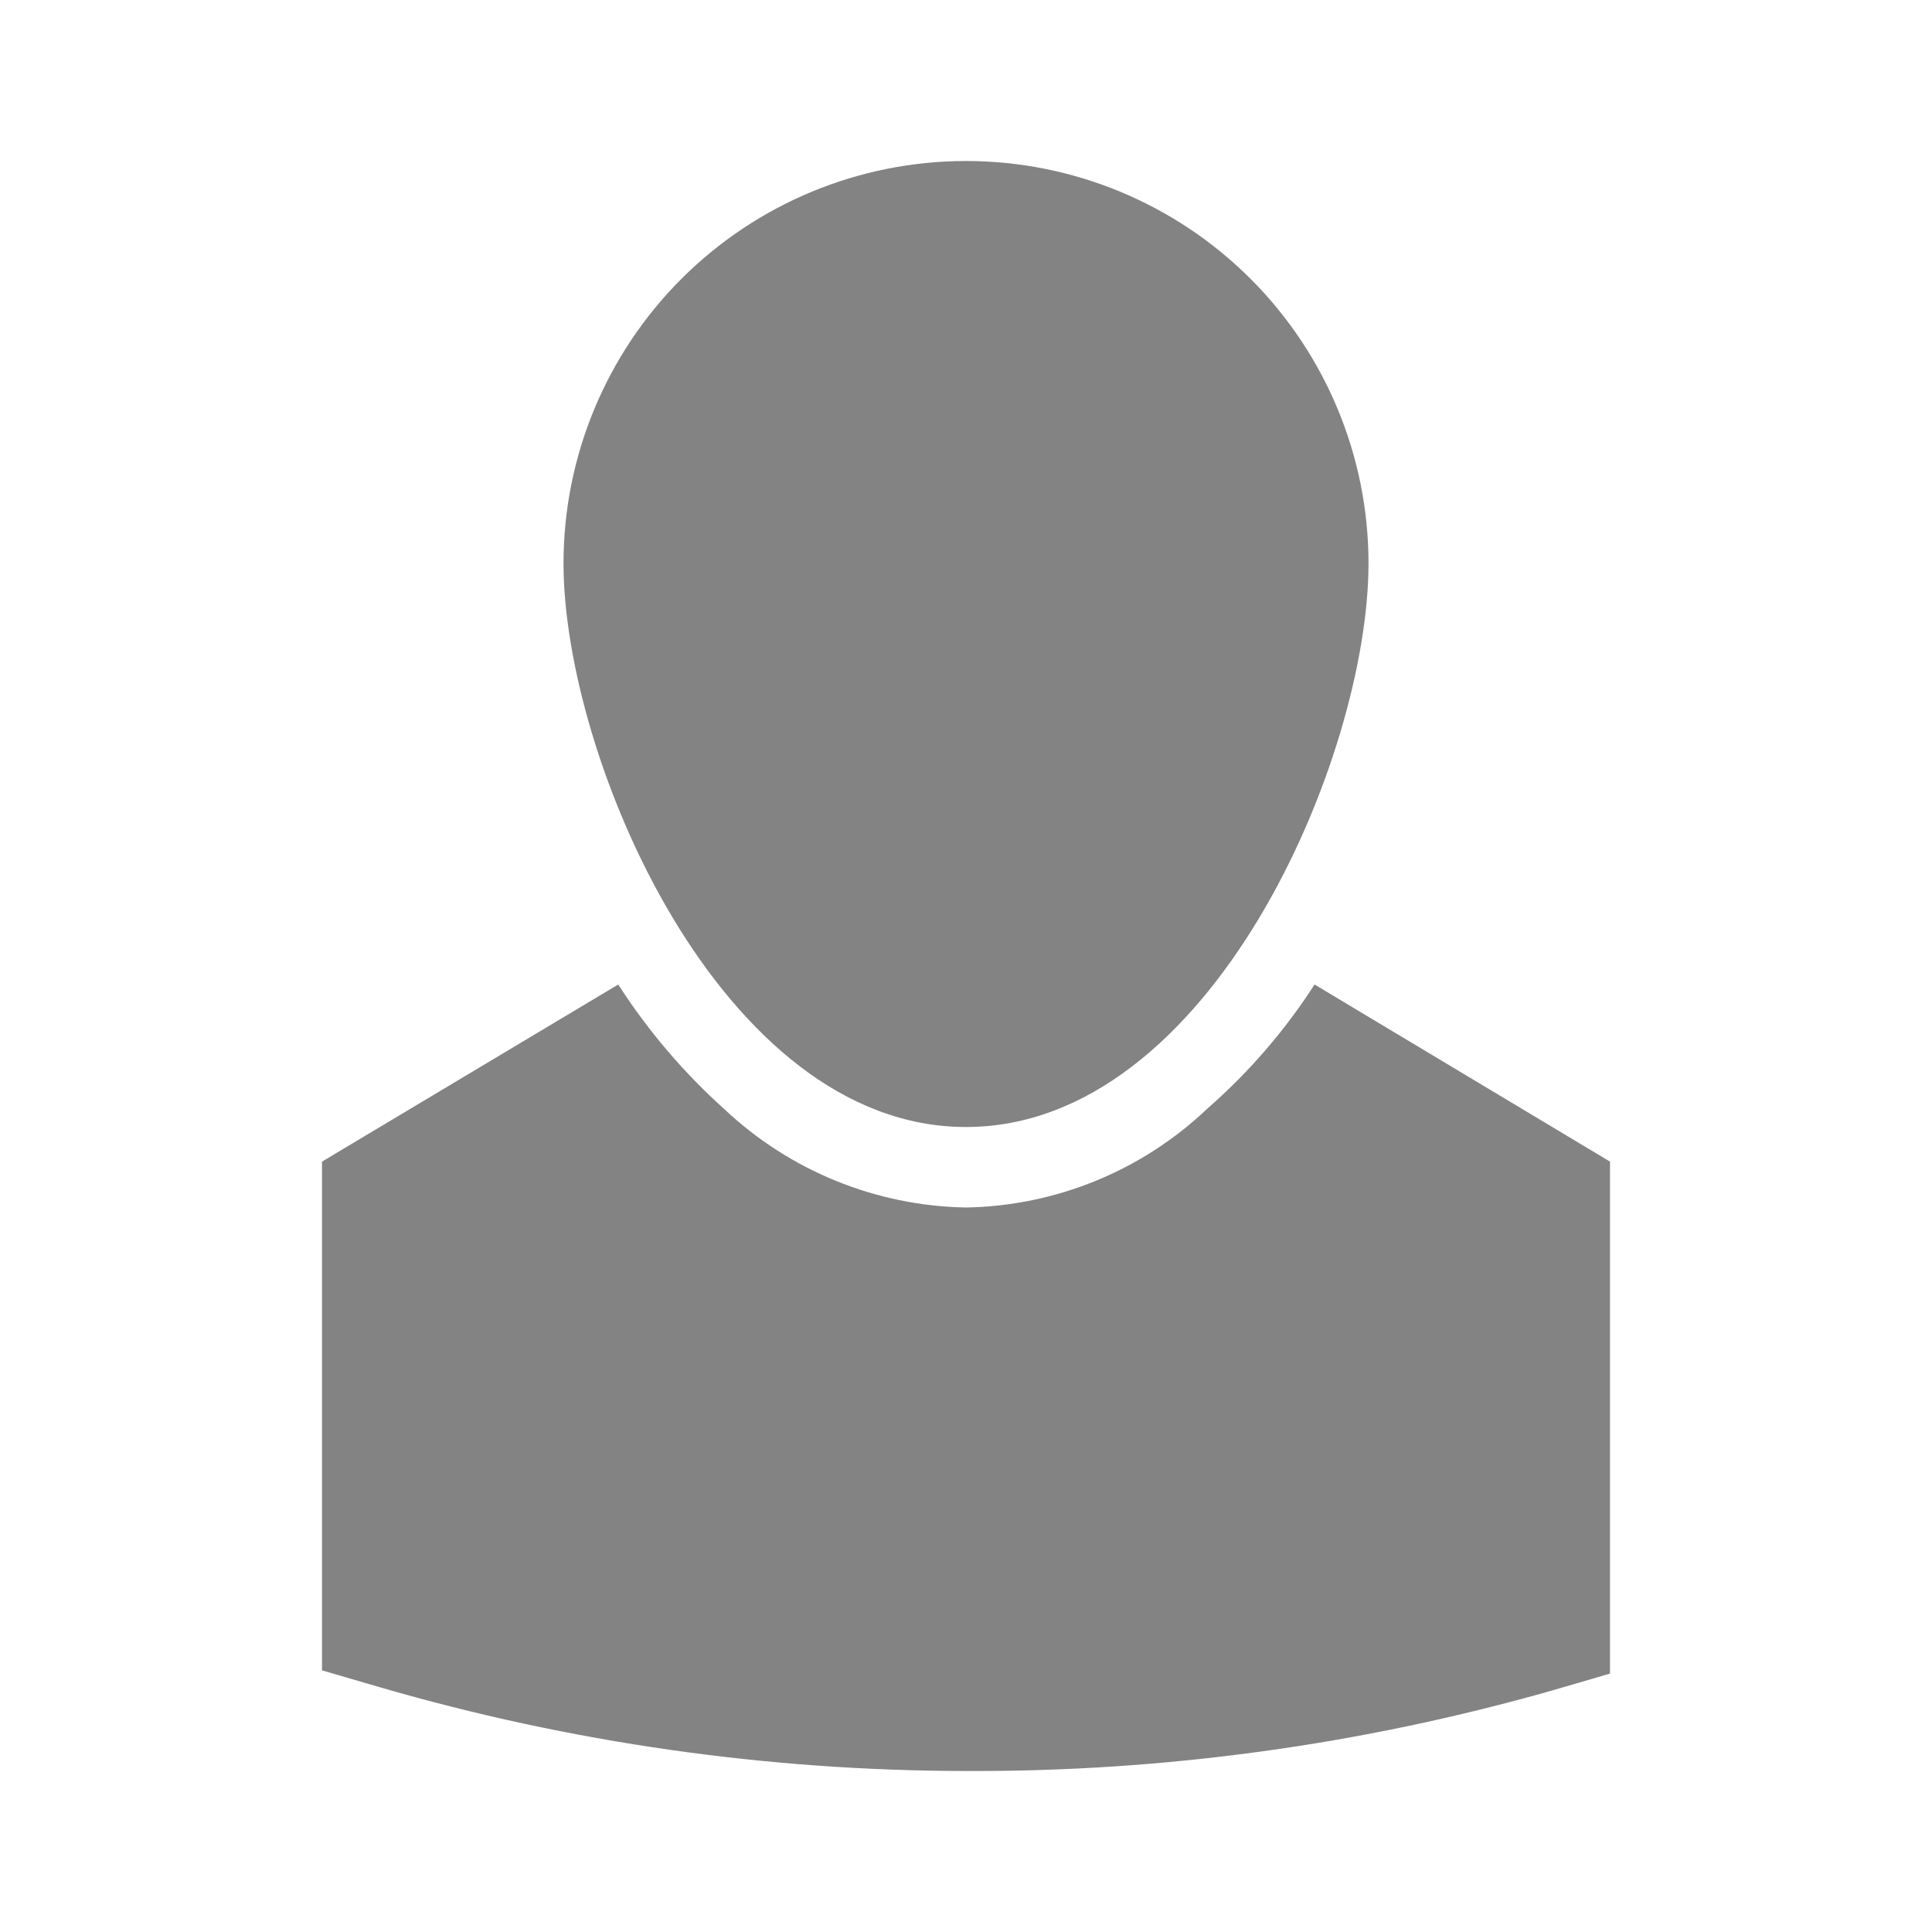 <svg width="140" height="140" viewBox="0 0 140 140" fill="none" xmlns="http://www.w3.org/2000/svg">
<path d="M70 128.333C84.36 128.395 98.656 126.431 112.467 122.5L116.667 121.275V84.175L95.258 71.341C93.105 74.683 90.493 77.707 87.5 80.325C82.773 84.827 76.527 87.388 70 87.5C63.485 87.387 57.245 84.85 52.5 80.383C49.541 77.727 46.951 74.686 44.8 71.341L23.334 84.175V121.041L27.534 122.266C41.333 126.277 55.63 128.319 70 128.333Z" fill="#838383"/>
<path d="M70 81.667C87.792 81.667 99.167 54.833 99.167 40.833C99.167 33.098 96.094 25.679 90.624 20.209C85.154 14.74 77.736 11.667 70 11.667C62.265 11.667 54.846 14.74 49.376 20.209C43.906 25.679 40.834 33.098 40.834 40.833C40.834 54.833 52.209 81.667 70 81.667Z" fill="#838383"/>
</svg>
